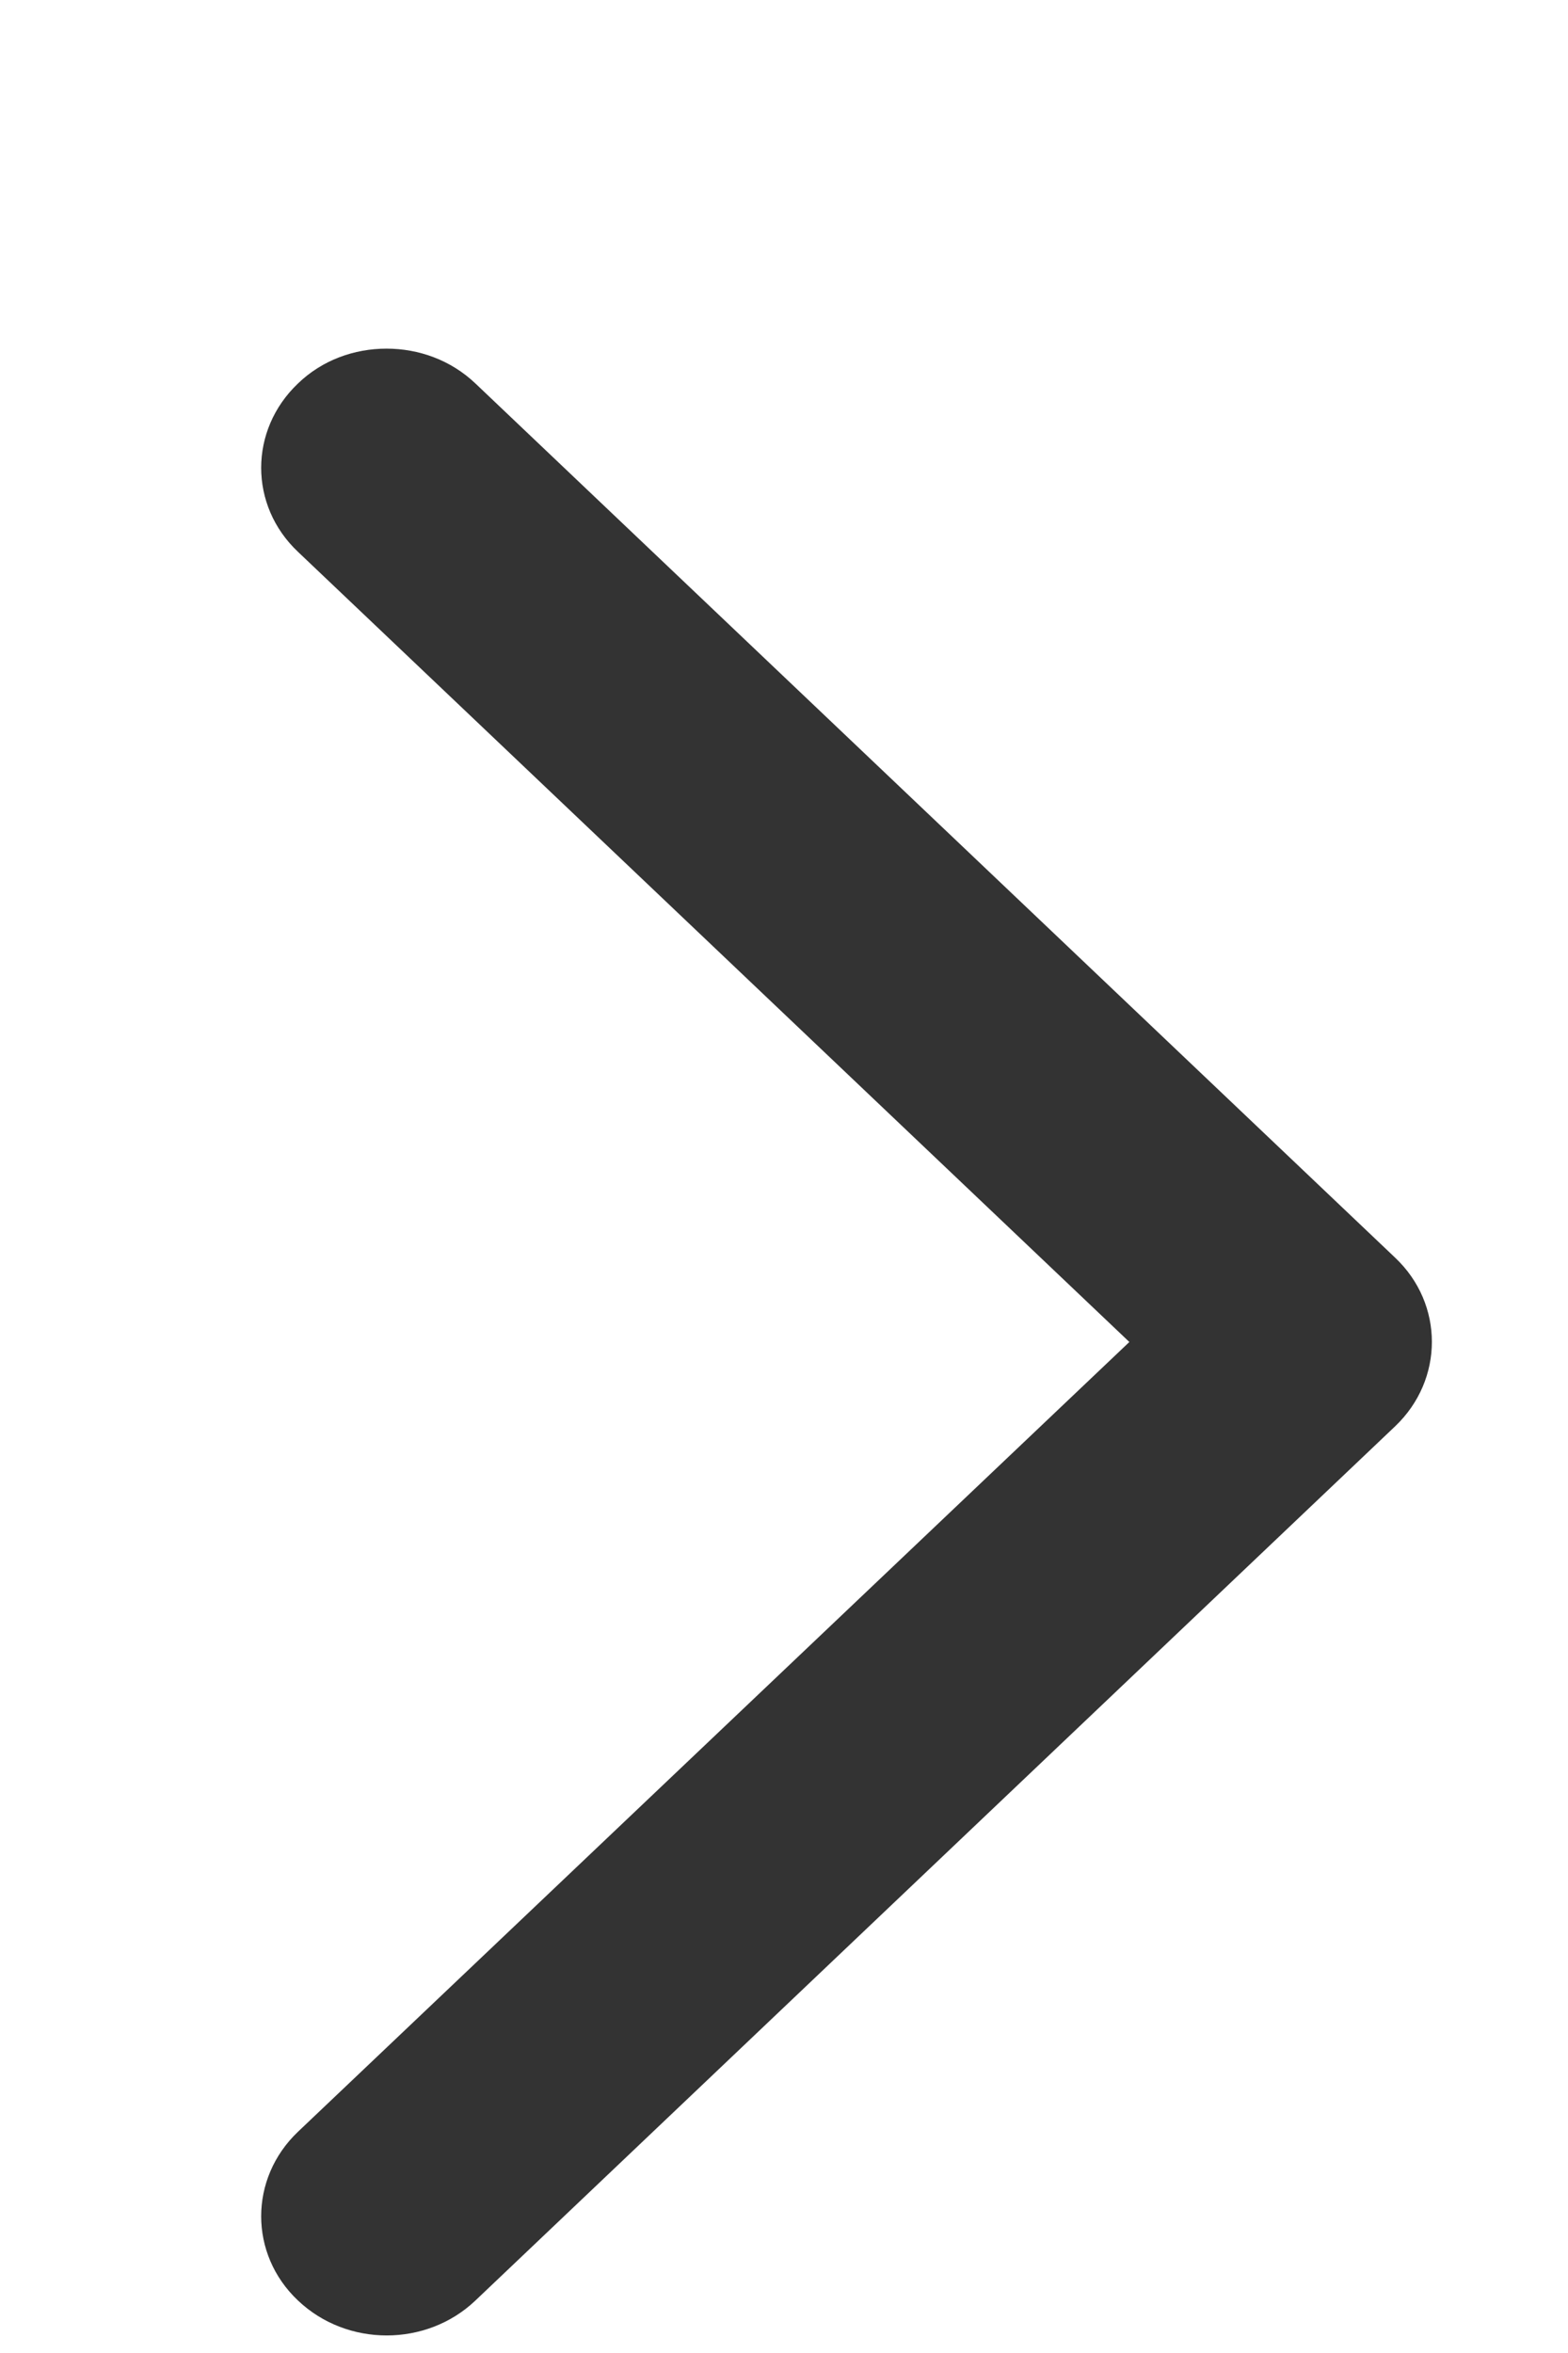 <?xml version="1.0" encoding="UTF-8" standalone="no"?>
<svg width="4px" height="6px" viewBox="0 0 4 6" version="1.1" xmlns="http://www.w3.org/2000/svg" xmlns:xlink="http://www.w3.org/1999/xlink">
    <!-- Generator: Sketch 3.8.3 (29802) - http://www.bohemiancoding.com/sketch -->
    <title>Fill 1</title>
    <desc>Created with Sketch.</desc>
    <defs></defs>
    <g id="Page-1" stroke="none" stroke-width="1" fill="none" fill-rule="evenodd">
        <g id="Rectangle-60-Copy-+-SK-II诞生于日本，是日本皮肤专家将尖-Copy-Copy" transform="translate(-298, -16)" fill="#333333">
            <g id="titlebar">
                <g id="签到" transform="translate(245.093, 10.133)">
                    <path d="M55.788,9.289 L53.667,11.303 C53.542,11.422 53.542,11.615 53.667,11.733 C53.792,11.852 53.995,11.852 54.12,11.733 L56.466,9.504 C56.591,9.385 56.591,9.192 56.466,9.074 L54.12,6.845 C54.057,6.785 53.975,6.756 53.893,6.756 C53.811,6.756 53.729,6.785 53.667,6.845 C53.542,6.964 53.542,7.156 53.667,7.274 L55.788,9.289" id="Fill-1"></path>
                </g>
            </g>
        </g>
    </g>
</svg>